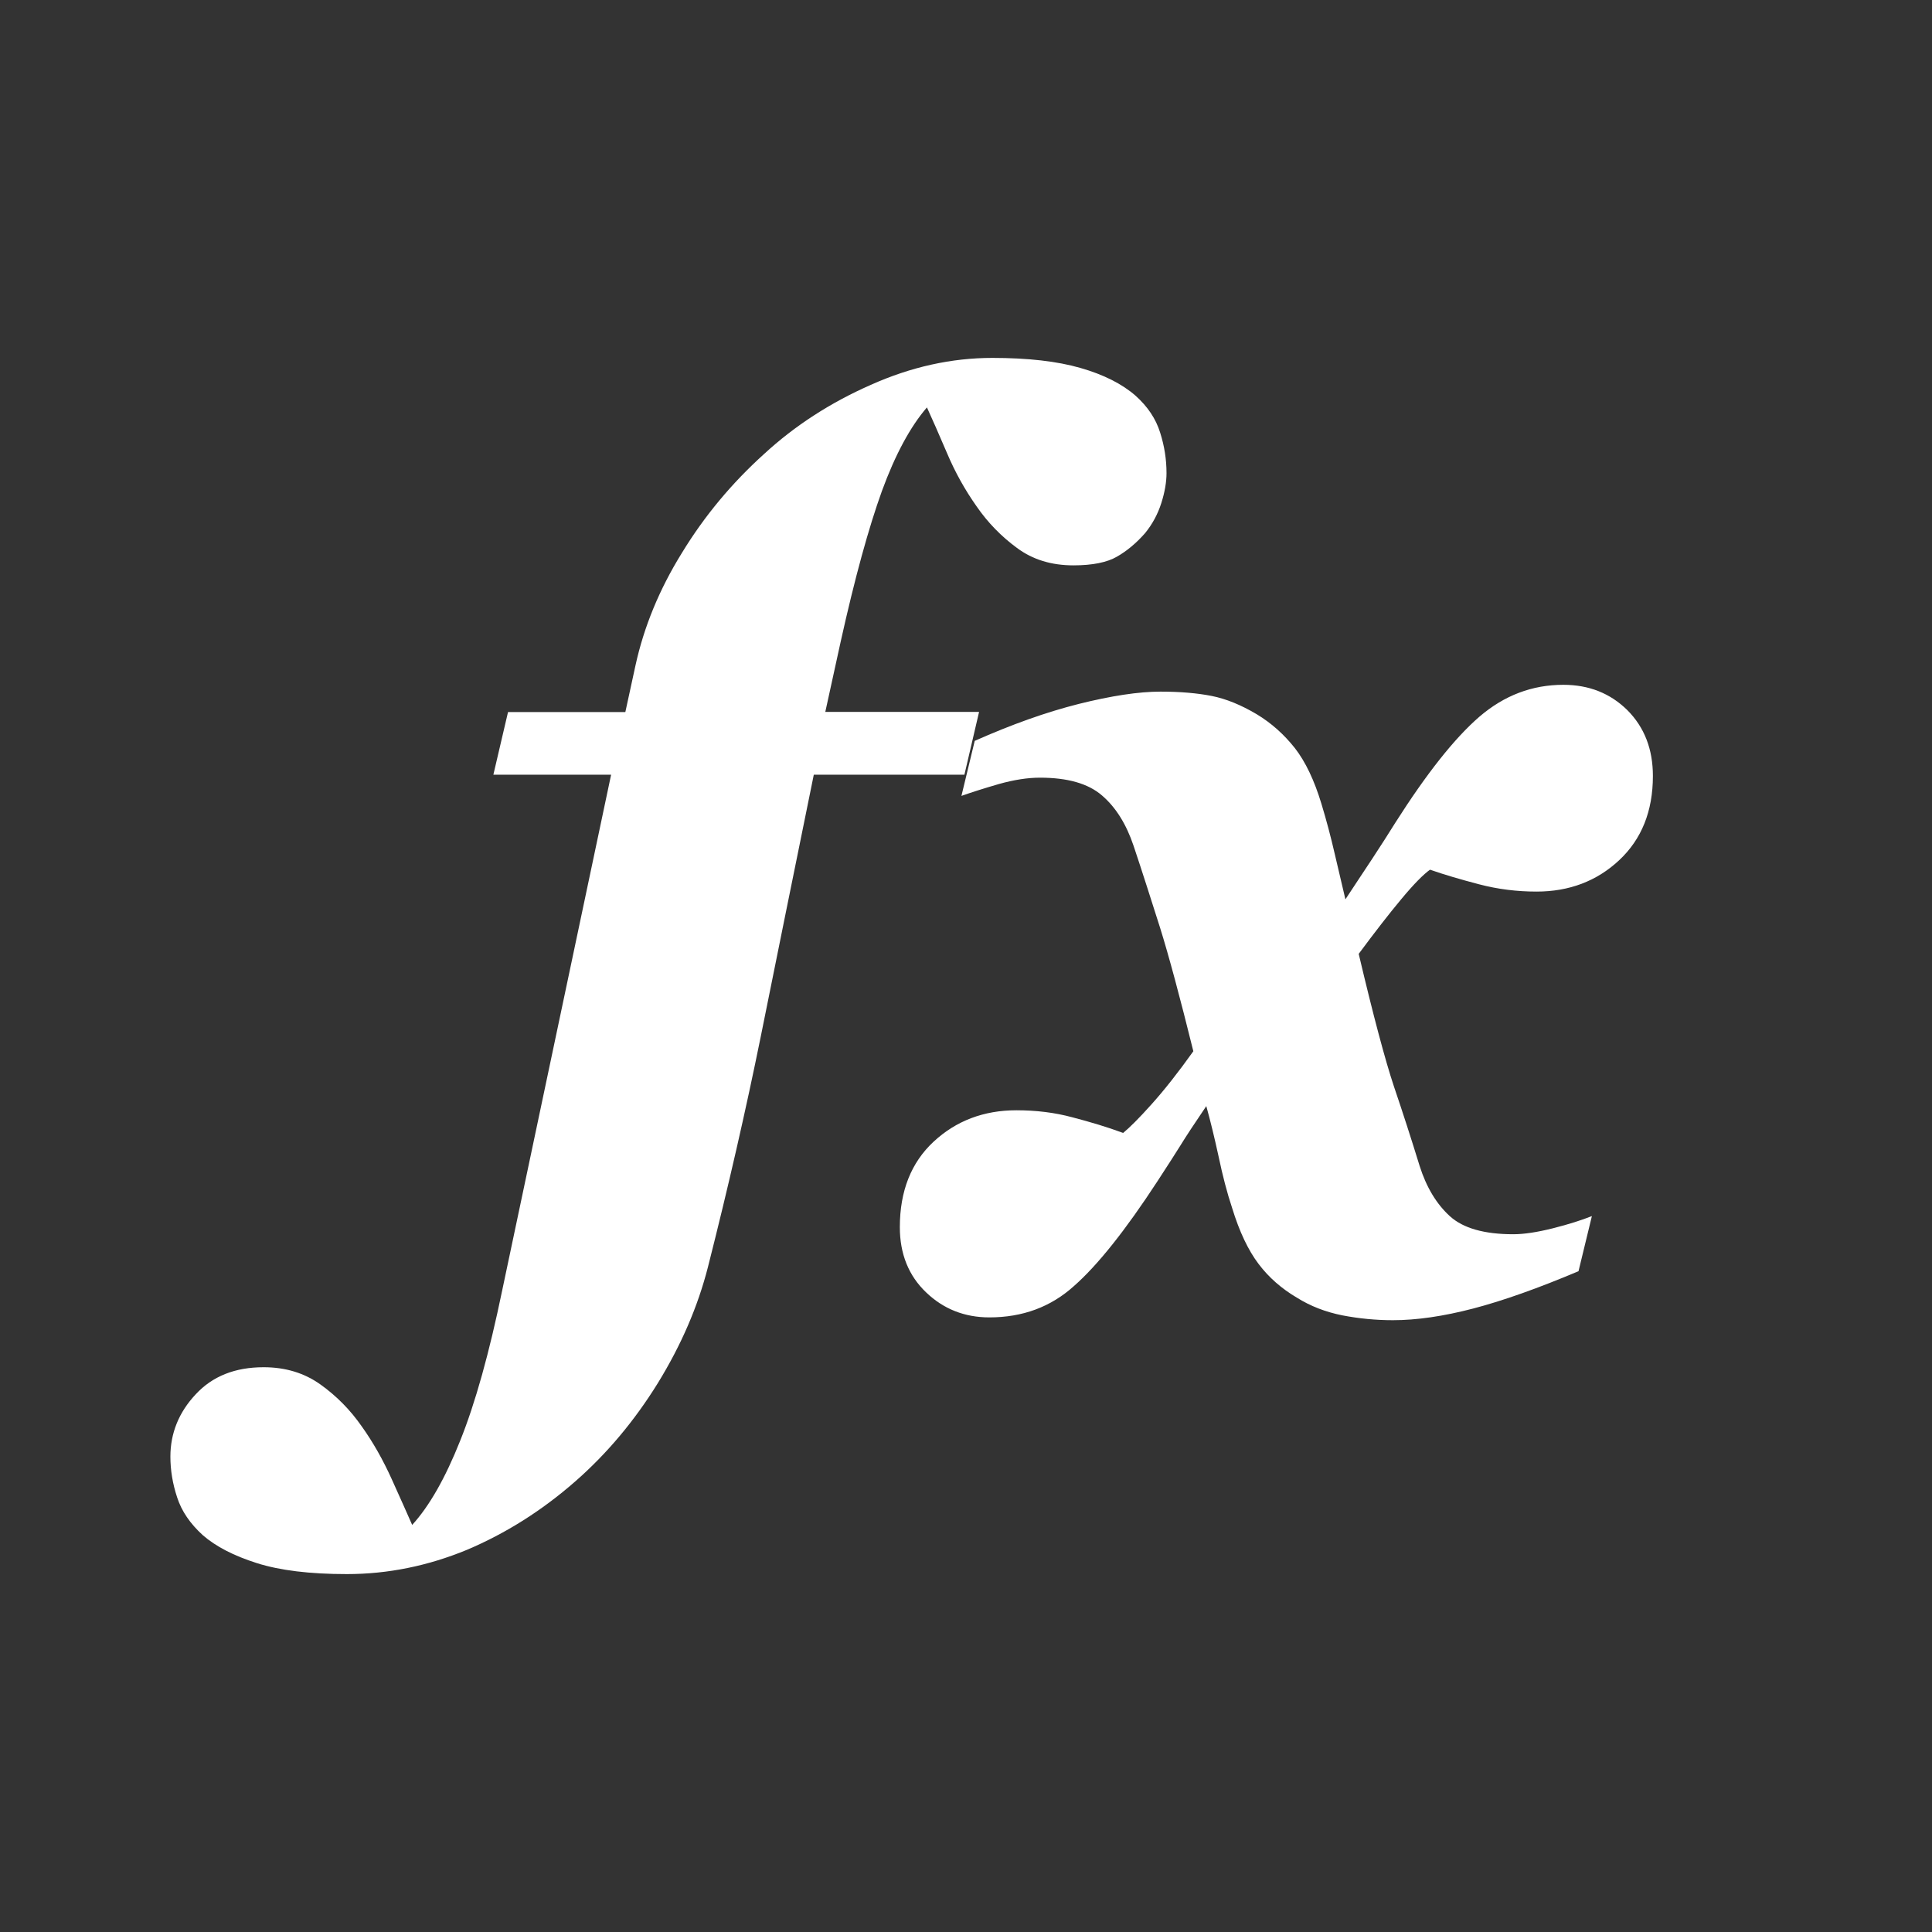 <?xml version="1.0" encoding="utf-8"?>
<!-- Generator: Adobe Illustrator 16.0.0, SVG Export Plug-In . SVG Version: 6.00 Build 0)  -->
<!DOCTYPE svg PUBLIC "-//W3C//DTD SVG 1.1//EN" "http://www.w3.org/Graphics/SVG/1.1/DTD/svg11.dtd">
<svg version="1.1" id="Layer_1" xmlns="http://www.w3.org/2000/svg" xmlns:xlink="http://www.w3.org/1999/xlink" x="0px" y="0px"
	 width="22.677px" height="22.678px" viewBox="0 -4.201 22.677 22.678" enable-background="new 0 -4.201 22.677 22.678"
	 xml:space="preserve">
<rect x="0" y="-4.201" width="22.677" height="22.678" fill="#333333" stroke="none"/>
<g>
	<path fill="#FFFFFF" d="M9.552,4.892C9.313,6.069,9.105,7.091,8.931,7.958c-0.175,0.864-0.382,1.77-0.622,2.715
		c-0.118,0.461-0.313,0.914-0.588,1.361c-0.275,0.444-0.599,0.83-0.971,1.155c-0.392,0.343-0.815,0.609-1.271,0.802
		c-0.457,0.188-0.925,0.284-1.408,0.284c-0.435,0-0.786-0.043-1.057-0.129c-0.27-0.086-0.48-0.194-0.634-0.328
		c-0.148-0.135-0.249-0.282-0.301-0.444C2.026,13.214,2,13.054,2,12.896c0-0.274,0.099-0.52,0.297-0.731
		c0.197-0.213,0.463-0.318,0.797-0.318c0.258,0,0.479,0.068,0.668,0.203s0.35,0.299,0.483,0.49c0.133,0.186,0.251,0.395,0.354,0.623
		s0.182,0.405,0.239,0.535c0.201-0.22,0.389-0.55,0.564-0.99c0.177-0.441,0.341-1.029,0.493-1.765l1.278-6.051H5.791l0.172-0.735
		H7.34l0.12-0.552c0.098-0.446,0.278-0.888,0.545-1.318C8.269,1.854,8.59,1.47,8.966,1.13c0.362-0.334,0.781-0.605,1.256-0.814
		C10.696,0.104,11.172,0,11.648,0c0.415,0,0.761,0.039,1.034,0.118c0.273,0.078,0.489,0.188,0.646,0.325
		c0.144,0.129,0.239,0.272,0.289,0.433c0.051,0.16,0.075,0.317,0.075,0.477c0,0.104-0.02,0.222-0.061,0.351
		s-0.104,0.246-0.189,0.351c-0.104,0.119-0.216,0.212-0.332,0.278c-0.115,0.067-0.287,0.102-0.51,0.102
		c-0.258,0-0.479-0.067-0.664-0.205c-0.185-0.136-0.342-0.298-0.47-0.483c-0.138-0.195-0.255-0.404-0.35-0.629
		c-0.096-0.225-0.175-0.403-0.236-0.537c-0.194,0.225-0.371,0.551-0.528,0.98C10.197,1.99,10.034,2.58,9.867,3.333l-0.18,0.822
		h1.805L11.32,4.892H9.552z"/>
	<path fill="#FFFFFF" d="M19.401,4.907c0,0.414-0.133,0.743-0.396,0.989s-0.588,0.368-0.969,0.368c-0.229,0-0.453-0.027-0.677-0.086
		c-0.221-0.058-0.412-0.114-0.574-0.171c-0.075,0.053-0.188,0.166-0.335,0.343c-0.148,0.177-0.314,0.392-0.502,0.645
		c0.172,0.729,0.311,1.248,0.413,1.555c0.105,0.309,0.205,0.619,0.302,0.934c0.08,0.252,0.198,0.447,0.356,0.591
		c0.156,0.141,0.404,0.211,0.744,0.211c0.123,0,0.278-0.023,0.465-0.07s0.338-0.096,0.457-0.143l-0.157,0.647
		c-0.472,0.199-0.884,0.346-1.236,0.438c-0.353,0.092-0.666,0.137-0.943,0.137c-0.199,0-0.396-0.019-0.594-0.057
		c-0.194-0.039-0.373-0.107-0.535-0.209c-0.176-0.104-0.326-0.234-0.447-0.394s-0.225-0.377-0.311-0.658
		c-0.059-0.177-0.111-0.377-0.158-0.601c-0.049-0.225-0.097-0.422-0.145-0.594c-0.139,0.205-0.238,0.355-0.301,0.458
		c-0.062,0.1-0.152,0.239-0.271,0.422c-0.377,0.578-0.703,0.987-0.98,1.231c-0.274,0.248-0.606,0.369-0.994,0.369
		c-0.29,0-0.539-0.098-0.742-0.293c-0.205-0.195-0.309-0.451-0.309-0.766c0-0.424,0.133-0.759,0.397-1.004s0.589-0.368,0.971-0.368
		c0.229,0,0.449,0.026,0.659,0.083c0.21,0.055,0.408,0.114,0.594,0.183c0.072-0.059,0.185-0.17,0.334-0.337
		c0.15-0.167,0.313-0.374,0.49-0.622c-0.158-0.639-0.288-1.121-0.389-1.445c-0.103-0.323-0.205-0.646-0.312-0.965
		c-0.086-0.256-0.209-0.453-0.371-0.592c-0.163-0.141-0.406-0.209-0.729-0.209c-0.144,0-0.304,0.025-0.479,0.074
		c-0.176,0.051-0.324,0.098-0.442,0.14l0.156-0.646c0.43-0.191,0.835-0.336,1.219-0.433c0.385-0.096,0.704-0.145,0.963-0.145
		c0.231,0,0.434,0.018,0.6,0.051c0.167,0.033,0.344,0.105,0.529,0.215c0.172,0.104,0.319,0.236,0.446,0.396
		c0.125,0.16,0.229,0.379,0.312,0.653c0.058,0.191,0.111,0.39,0.158,0.595c0.049,0.205,0.09,0.382,0.124,0.528
		c0.101-0.151,0.204-0.311,0.312-0.472c0.107-0.162,0.198-0.306,0.275-0.429c0.367-0.577,0.694-0.99,0.985-1.242
		c0.291-0.25,0.619-0.375,0.986-0.375c0.301,0,0.551,0.1,0.751,0.297C19.302,4.336,19.401,4.593,19.401,4.907z"/>
</g>
</svg>
